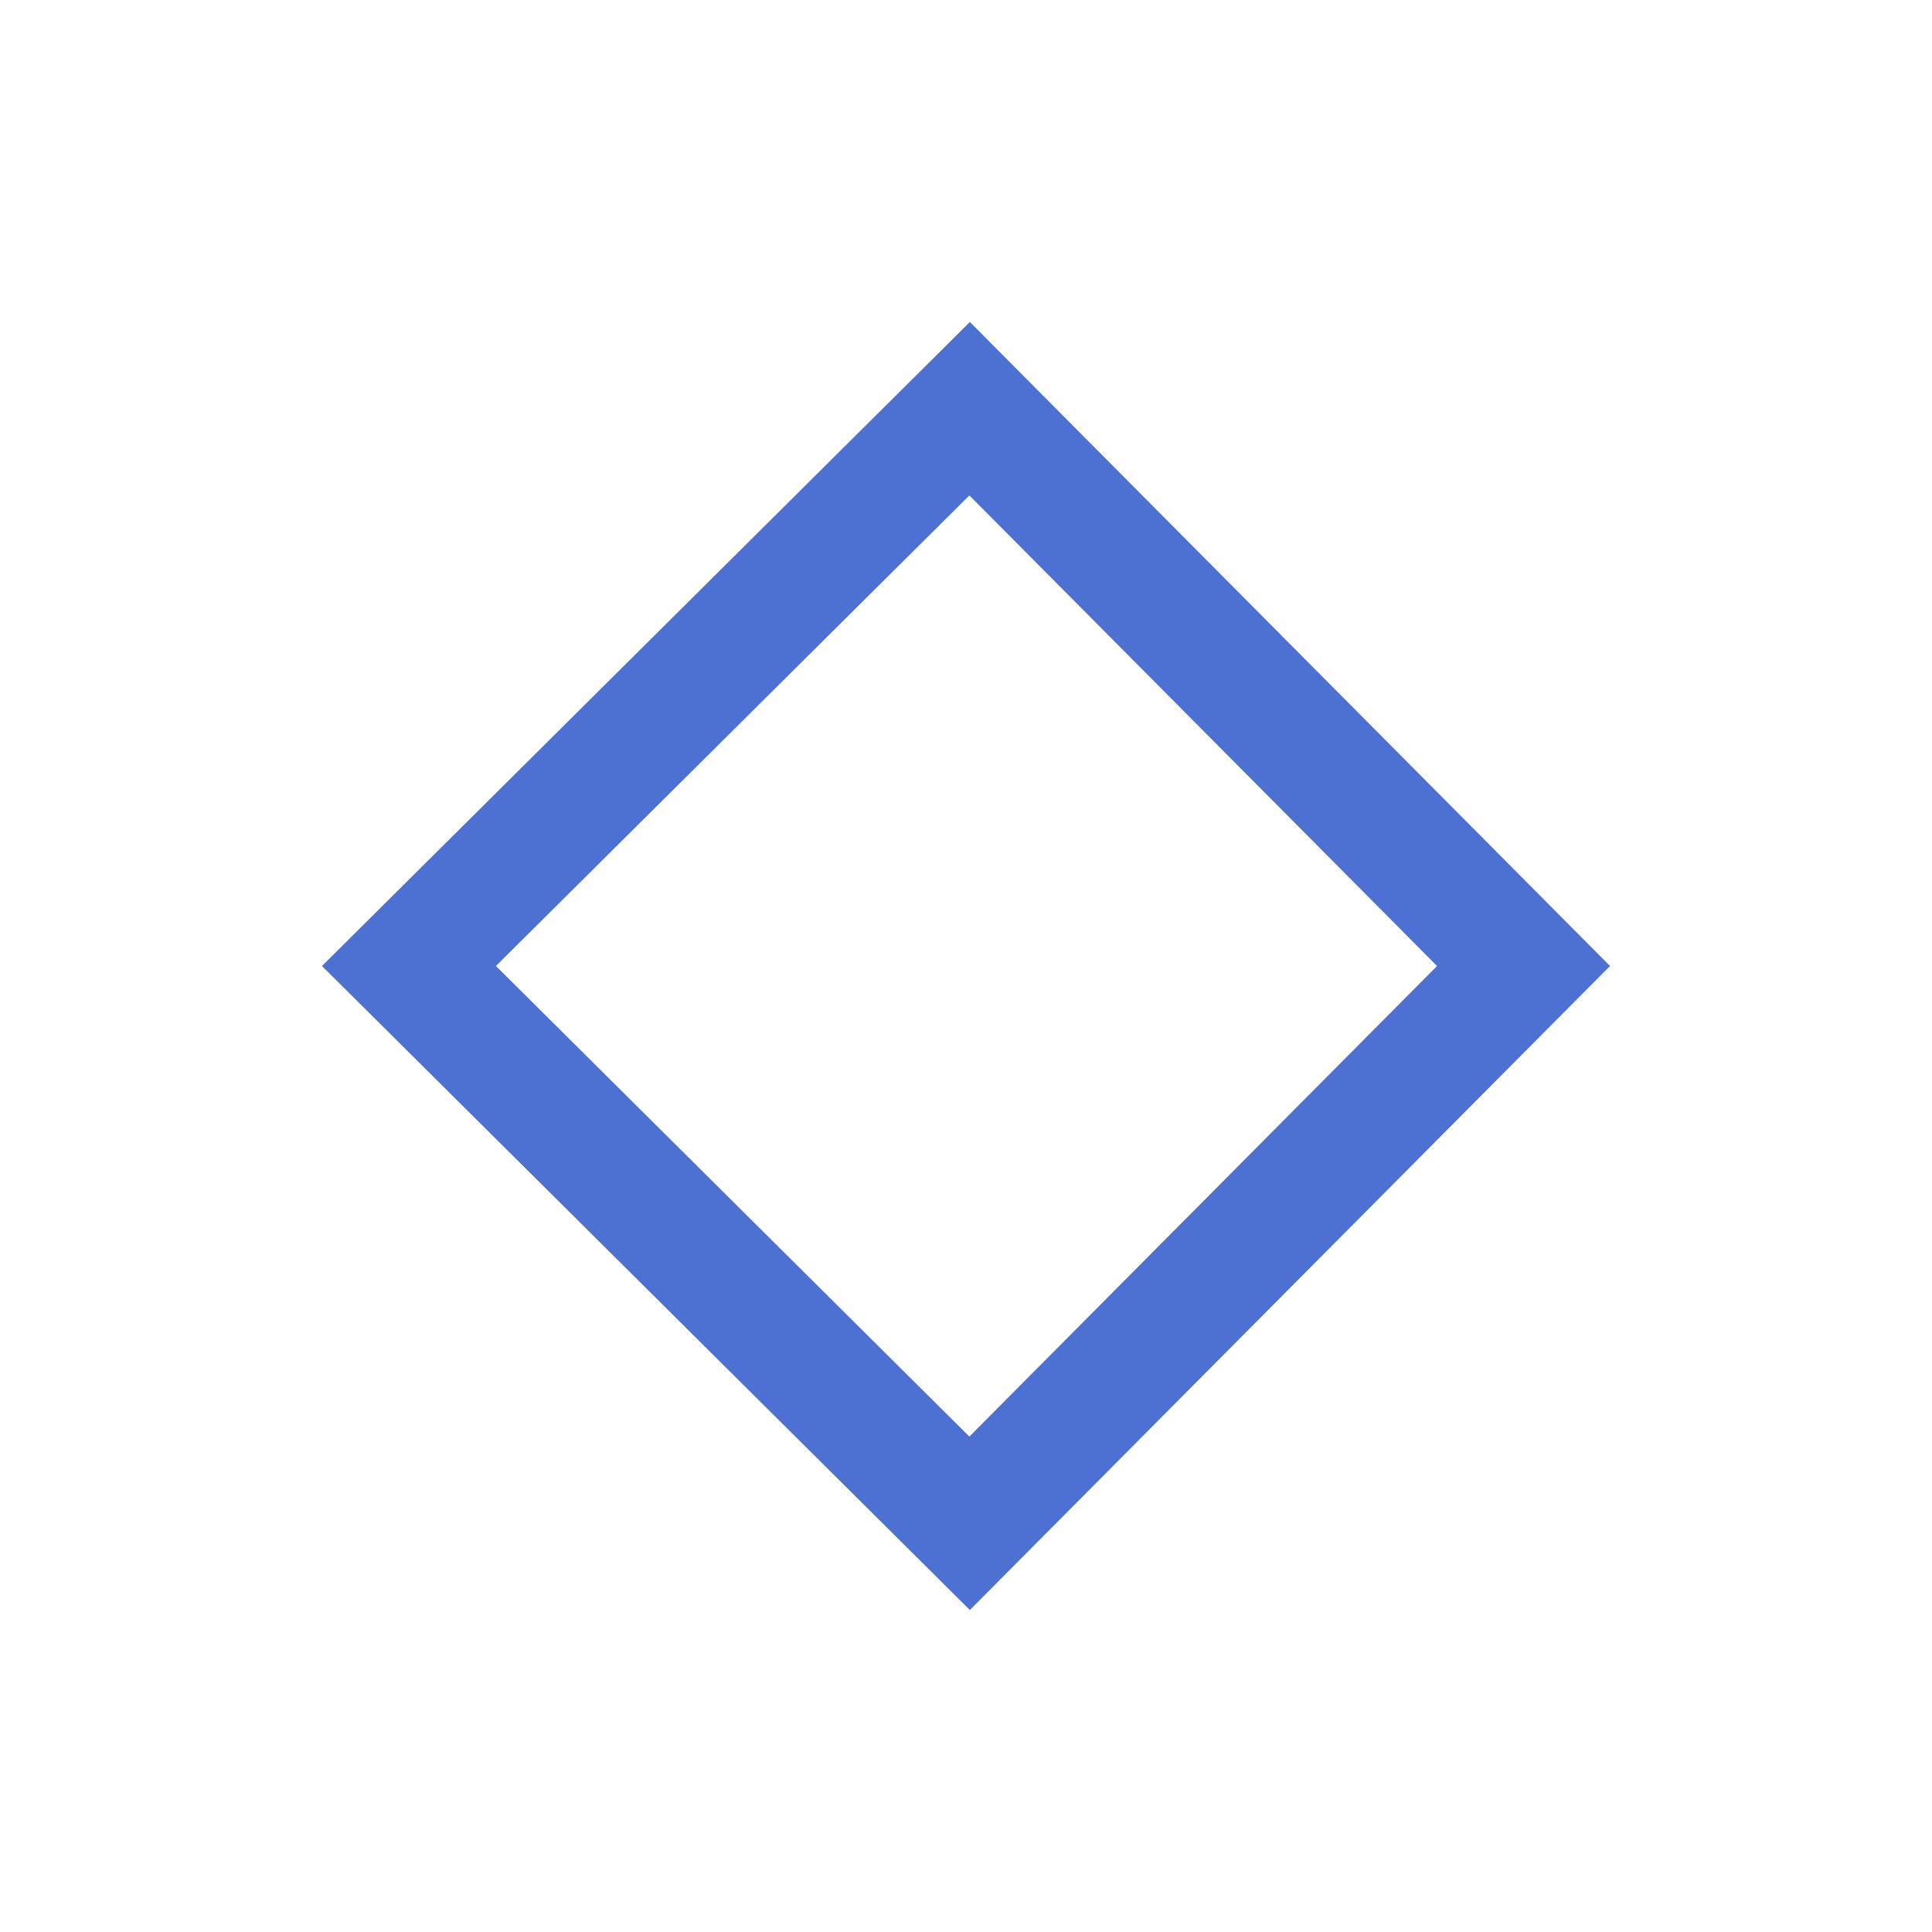 <svg width="32" height="32" viewBox="0 0 32 32" fill="none" xmlns="http://www.w3.org/2000/svg">
<path d="M26.667 16L16.064 26.667L5.333 16L16.064 5.333L26.667 16ZM23.802 16L16.056 8.206L8.214 16L16.056 23.794L23.802 16Z" fill="#4C71D2"/>
</svg>
